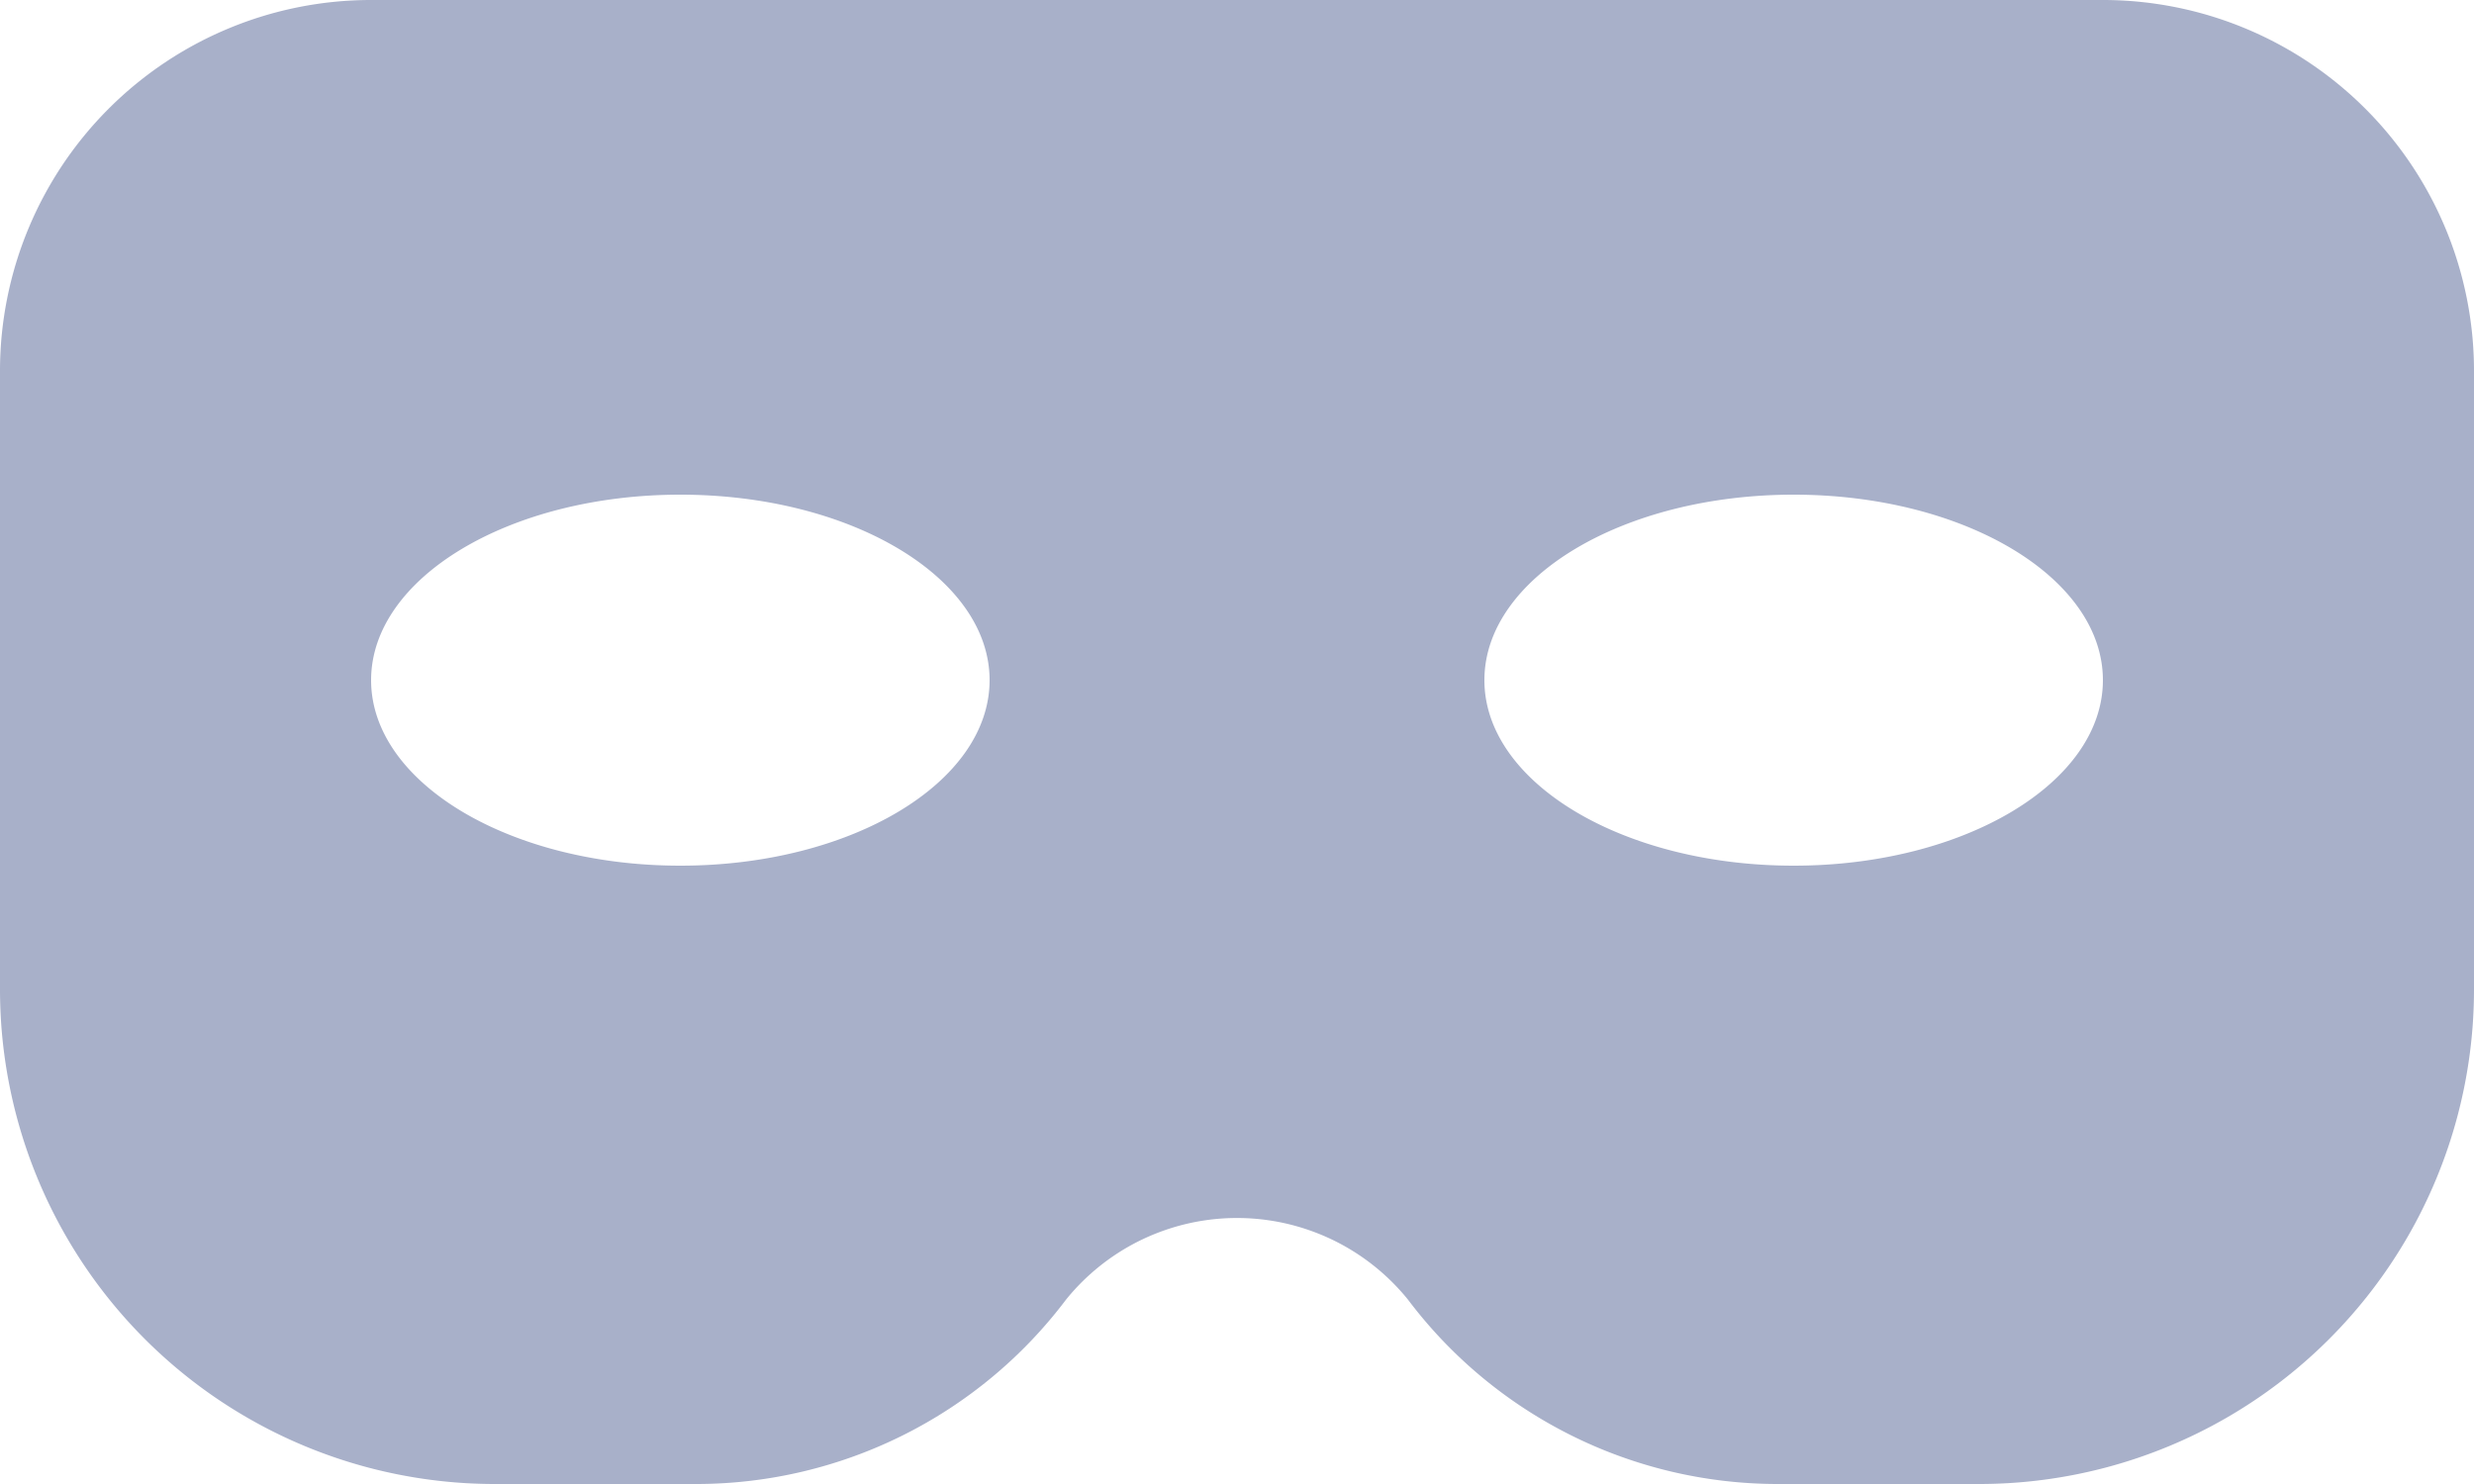 <svg xmlns="http://www.w3.org/2000/svg" width="20" height="12" viewBox="0 0 20 12"><path d="M19,6H5A3,3,0,0,0,2,9v5a4,4,0,0,0,4,4H7.637a3.745,3.745,0,0,0,2.981-1.491,1.777,1.777,0,0,1,2.764,0A3.744,3.744,0,0,0,16.363,18H18a4,4,0,0,0,4-4V9A3,3,0,0,0,19,6ZM7.5,13C6.119,13,5,12.328,5,11.5S6.119,10,7.5,10s2.5.672,2.5,1.5S8.881,13,7.5,13Zm9,0c-1.381,0-2.5-.672-2.5-1.5S15.119,10,16.5,10s2.5.672,2.5,1.5S17.881,13,16.5,13Z" transform="translate(-2 -6)" fill="#a8b0c9"/></svg>